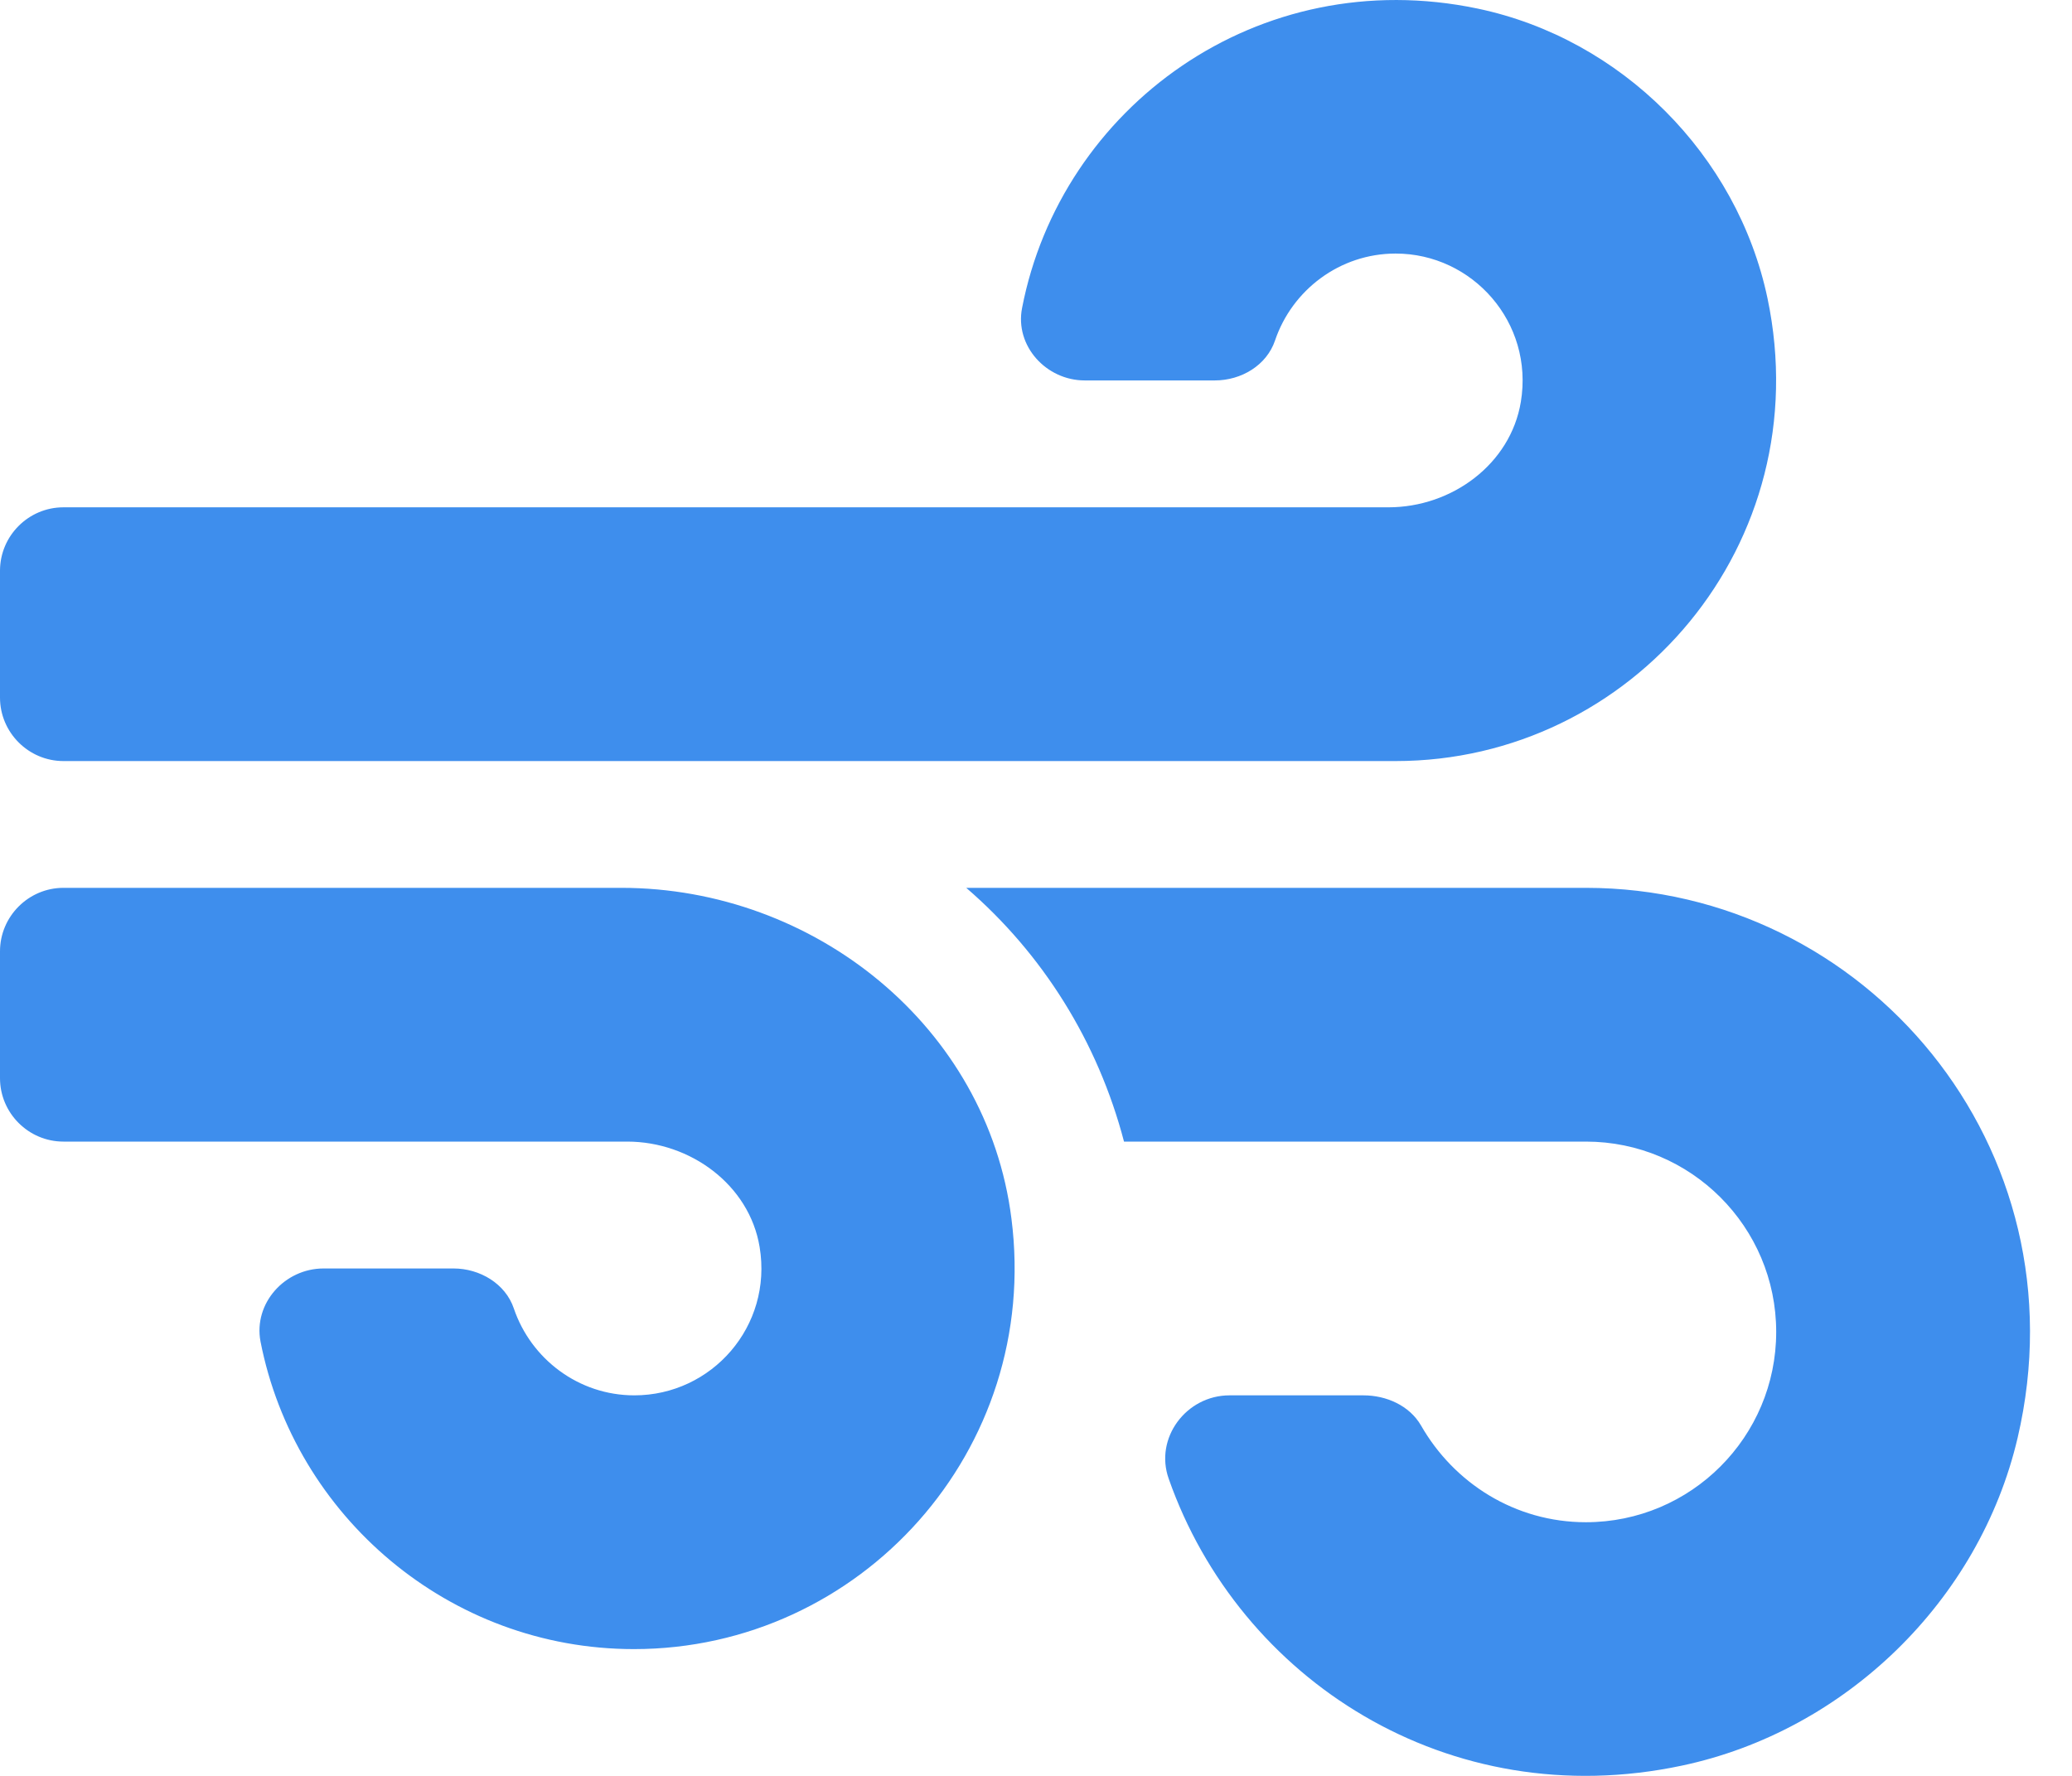 <svg width="21" height="18" viewBox="0 0 21 18" fill="none" xmlns="http://www.w3.org/2000/svg">
<path d="M6.297 8.999H0.643C0.289 8.999 0 9.289 0 9.642V10.928C0 11.282 0.289 11.571 0.643 11.571H6.357C6.996 11.571 7.595 12.009 7.699 12.64C7.832 13.444 7.213 14.143 6.429 14.143C5.863 14.143 5.381 13.773 5.208 13.263C5.123 13.01 4.862 12.857 4.597 12.857H3.279C2.885 12.857 2.568 13.211 2.64 13.596C2.986 15.368 4.553 16.715 6.425 16.715C8.72 16.715 10.552 14.701 10.251 12.351C10.006 10.406 8.254 8.999 6.297 8.999ZM0.643 7.714H14.145C16.543 7.714 18.436 5.512 17.914 3.024C17.608 1.57 16.431 0.392 14.976 0.087C12.75 -0.379 10.753 1.087 10.359 3.121C10.283 3.506 10.604 3.856 10.994 3.856H12.312C12.581 3.856 12.838 3.703 12.923 3.45C13.096 2.94 13.578 2.57 14.145 2.57C14.924 2.57 15.547 3.269 15.414 4.073C15.31 4.704 14.715 5.142 14.072 5.142H0.643C0.289 5.142 0 5.431 0 5.785V7.071C0 7.424 0.289 7.714 0.643 7.714ZM16.073 8.999H9.793C10.568 9.667 11.127 10.559 11.392 11.571H16.073C17.138 11.571 18.002 12.435 18.002 13.5C18.002 14.565 17.138 15.429 16.073 15.429C15.354 15.429 14.735 15.031 14.402 14.448C14.285 14.247 14.052 14.143 13.819 14.143H12.461C12.023 14.143 11.697 14.577 11.846 14.991C12.561 17.024 14.679 18.398 17.046 17.896C18.701 17.546 20.063 16.224 20.449 14.573C21.136 11.632 18.906 8.999 16.073 8.999Z" fill="#3E8EED"/>
</svg>
